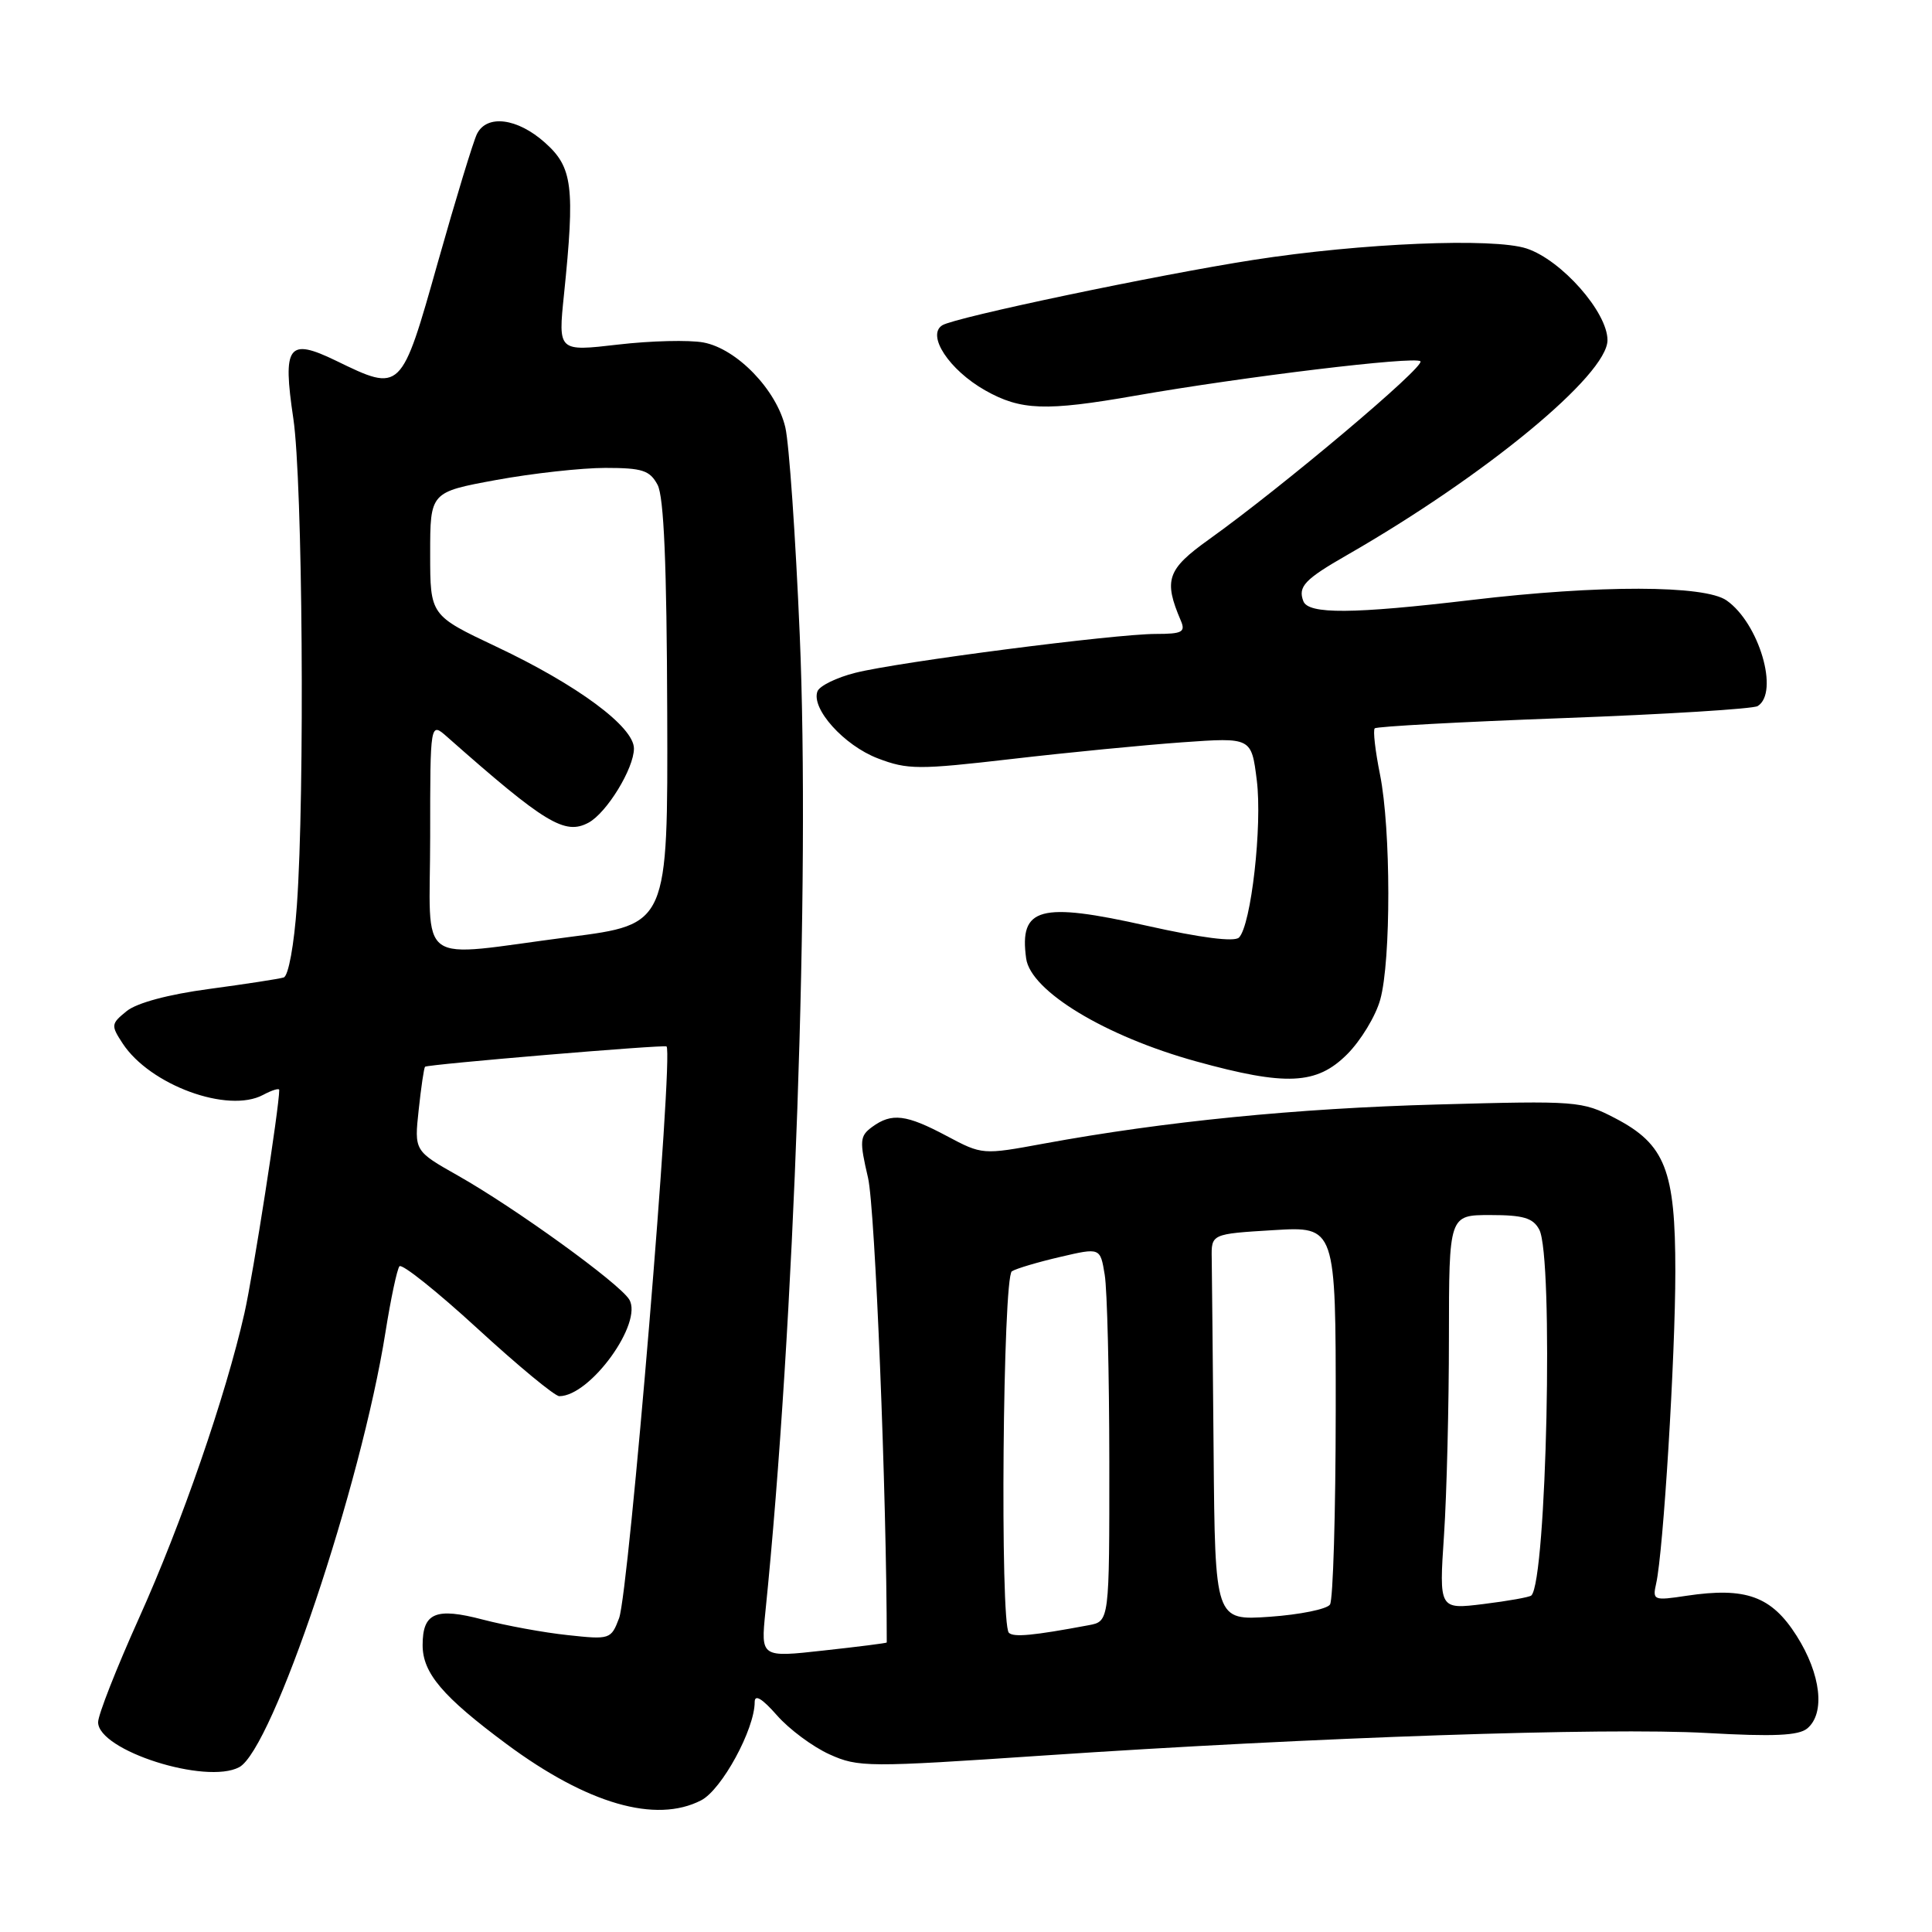<?xml version="1.0" encoding="UTF-8" standalone="no"?>
<!DOCTYPE svg PUBLIC "-//W3C//DTD SVG 1.1//EN" "http://www.w3.org/Graphics/SVG/1.1/DTD/svg11.dtd" >
<svg xmlns="http://www.w3.org/2000/svg" xmlns:xlink="http://www.w3.org/1999/xlink" version="1.1" viewBox="0 0 256 256">
 <g >
 <path fill="currentColor"
d=" M 92.91 238.55 C 95.64 237.14 100.00 229.13 100.00 225.53 C 100.00 224.46 100.98 225.05 102.95 227.29 C 104.57 229.14 107.70 231.46 109.91 232.46 C 113.74 234.19 114.95 234.19 138.21 232.62 C 174.19 230.19 212.79 228.88 226.15 229.63 C 235.03 230.13 238.32 229.98 239.47 229.03 C 241.88 227.02 241.29 221.84 238.06 216.75 C 234.73 211.50 231.34 210.27 223.46 211.45 C 219.10 212.11 218.95 212.05 219.45 209.82 C 220.40 205.65 221.99 179.75 221.99 168.50 C 222.00 155.04 220.65 151.62 214.00 148.16 C 209.63 145.89 208.97 145.84 190.50 146.35 C 171.75 146.86 154.28 148.60 138.33 151.53 C 130.19 153.03 130.16 153.03 125.44 150.52 C 120.07 147.66 118.16 147.43 115.57 149.32 C 113.92 150.53 113.87 151.14 115.02 156.07 C 115.96 160.12 117.50 198.28 117.50 217.64 C 117.50 217.72 113.74 218.20 109.15 218.70 C 100.81 219.63 100.81 219.63 101.42 213.56 C 105.26 175.93 107.35 116.51 105.97 84.14 C 105.42 71.14 104.56 58.76 104.06 56.63 C 102.90 51.66 97.64 46.21 93.21 45.38 C 91.33 45.03 86.23 45.15 81.88 45.66 C 73.95 46.58 73.95 46.58 74.73 39.04 C 76.20 24.72 75.88 22.17 72.22 18.91 C 68.57 15.64 64.51 15.12 63.20 17.75 C 62.72 18.71 60.39 26.36 58.02 34.75 C 53.15 52.02 53.17 52.00 44.53 47.80 C 38.18 44.72 37.42 45.75 38.87 55.47 C 40.10 63.74 40.40 105.03 39.34 119.94 C 38.97 125.20 38.22 129.33 37.59 129.52 C 36.99 129.71 32.55 130.39 27.73 131.04 C 22.32 131.76 18.12 132.89 16.78 133.98 C 14.71 135.66 14.68 135.86 16.25 138.26 C 19.87 143.78 30.20 147.57 34.86 145.08 C 36.04 144.45 37.00 144.15 37.00 144.43 C 37.00 146.72 33.55 168.86 32.39 174.00 C 29.91 184.96 24.06 201.90 18.39 214.47 C 15.43 221.05 13.00 227.23 13.00 228.20 C 13.00 231.95 27.30 236.51 31.70 234.16 C 36.11 231.80 47.85 196.87 51.08 176.50 C 51.78 172.10 52.61 168.18 52.93 167.79 C 53.25 167.40 57.91 171.12 63.27 176.04 C 68.64 180.97 73.51 185.00 74.11 185.00 C 78.22 185.00 85.26 175.25 83.37 172.18 C 82.05 170.03 68.26 160.06 60.69 155.78 C 54.89 152.50 54.89 152.50 55.48 147.05 C 55.80 144.05 56.18 141.49 56.32 141.35 C 56.64 141.03 88.05 138.39 88.32 138.66 C 89.27 139.60 83.33 210.99 82.03 214.42 C 80.97 217.22 80.82 217.27 75.22 216.66 C 72.07 216.33 67.03 215.40 64.00 214.61 C 57.72 212.96 56.00 213.69 56.00 217.99 C 56.00 221.69 58.65 224.81 67.14 231.11 C 77.84 239.04 86.90 241.65 92.91 238.55 Z  M 178.50 139.70 C 180.31 137.89 182.29 134.63 182.89 132.45 C 184.33 127.28 184.31 109.87 182.86 102.64 C 182.23 99.51 181.91 96.75 182.16 96.51 C 182.40 96.26 193.67 95.65 207.20 95.15 C 220.73 94.65 232.30 93.93 232.90 93.56 C 235.79 91.77 233.09 82.57 228.78 79.56 C 225.87 77.52 211.91 77.49 195.00 79.50 C 179.22 81.37 173.37 81.41 172.70 79.66 C 171.96 77.73 172.88 76.76 178.50 73.54 C 196.83 63.02 213.00 49.68 213.00 45.07 C 213.00 41.36 206.91 34.46 202.29 32.93 C 197.90 31.48 180.39 32.21 166.08 34.44 C 153.31 36.43 126.53 42.05 124.86 43.10 C 122.74 44.42 125.77 49.02 130.53 51.72 C 135.25 54.39 138.55 54.51 150.43 52.43 C 164.93 49.90 187.44 47.18 188.21 47.87 C 188.92 48.52 169.94 64.51 160.16 71.50 C 154.64 75.45 154.16 76.85 156.47 82.25 C 157.11 83.75 156.64 84.00 153.15 84.00 C 147.74 84.00 119.04 87.71 113.34 89.15 C 110.86 89.77 108.60 90.88 108.32 91.60 C 107.44 93.89 111.84 98.78 116.32 100.49 C 120.28 102.00 121.69 102.00 134.06 100.57 C 141.45 99.71 151.62 98.72 156.66 98.36 C 165.82 97.71 165.82 97.71 166.53 103.38 C 167.28 109.37 165.78 122.62 164.17 124.23 C 163.56 124.84 159.13 124.27 151.98 122.67 C 137.77 119.48 135.04 120.22 135.97 127.00 C 136.56 131.32 146.45 137.31 158.50 140.64 C 170.42 143.93 174.46 143.74 178.50 139.70 Z  M 133.68 216.35 C 132.49 215.16 132.88 169.19 134.08 168.45 C 134.68 168.08 137.55 167.23 140.48 166.55 C 145.79 165.31 145.79 165.31 146.38 168.91 C 146.71 170.88 146.98 182.03 146.99 193.67 C 147.00 214.84 147.00 214.84 144.25 215.35 C 136.88 216.73 134.30 216.97 133.68 216.35 Z  M 160.81 192.37 C 160.70 180.06 160.59 168.54 160.56 166.75 C 160.50 163.50 160.50 163.50 168.75 163.00 C 177.00 162.50 177.00 162.50 176.99 187.00 C 176.98 200.47 176.64 212.00 176.23 212.61 C 175.83 213.22 172.24 213.95 168.25 214.23 C 161.00 214.73 161.00 214.73 160.81 192.37 Z  M 191.34 203.39 C 191.70 197.95 191.99 186.19 191.99 177.25 C 192.00 161.00 192.00 161.00 197.46 161.00 C 201.84 161.00 203.14 161.38 203.96 162.93 C 205.87 166.50 204.94 209.45 202.91 211.41 C 202.68 211.63 199.84 212.14 196.59 212.54 C 190.68 213.27 190.68 213.27 191.34 203.39 Z  M 57.00 110.83 C 57.00 95.65 57.00 95.65 59.25 97.64 C 72.24 109.12 74.84 110.69 77.98 109.01 C 80.39 107.72 84.00 101.83 84.00 99.18 C 84.00 96.30 76.49 90.75 65.75 85.68 C 57.00 81.54 57.00 81.54 57.00 73.38 C 57.00 65.21 57.00 65.21 65.75 63.60 C 70.56 62.72 77.07 62.00 80.21 62.00 C 85.11 62.00 86.10 62.32 87.13 64.24 C 87.97 65.81 88.35 74.80 88.41 94.48 C 88.50 122.48 88.50 122.48 75.50 124.15 C 54.69 126.84 57.00 128.50 57.00 110.83 Z "/>
</g>
</svg>